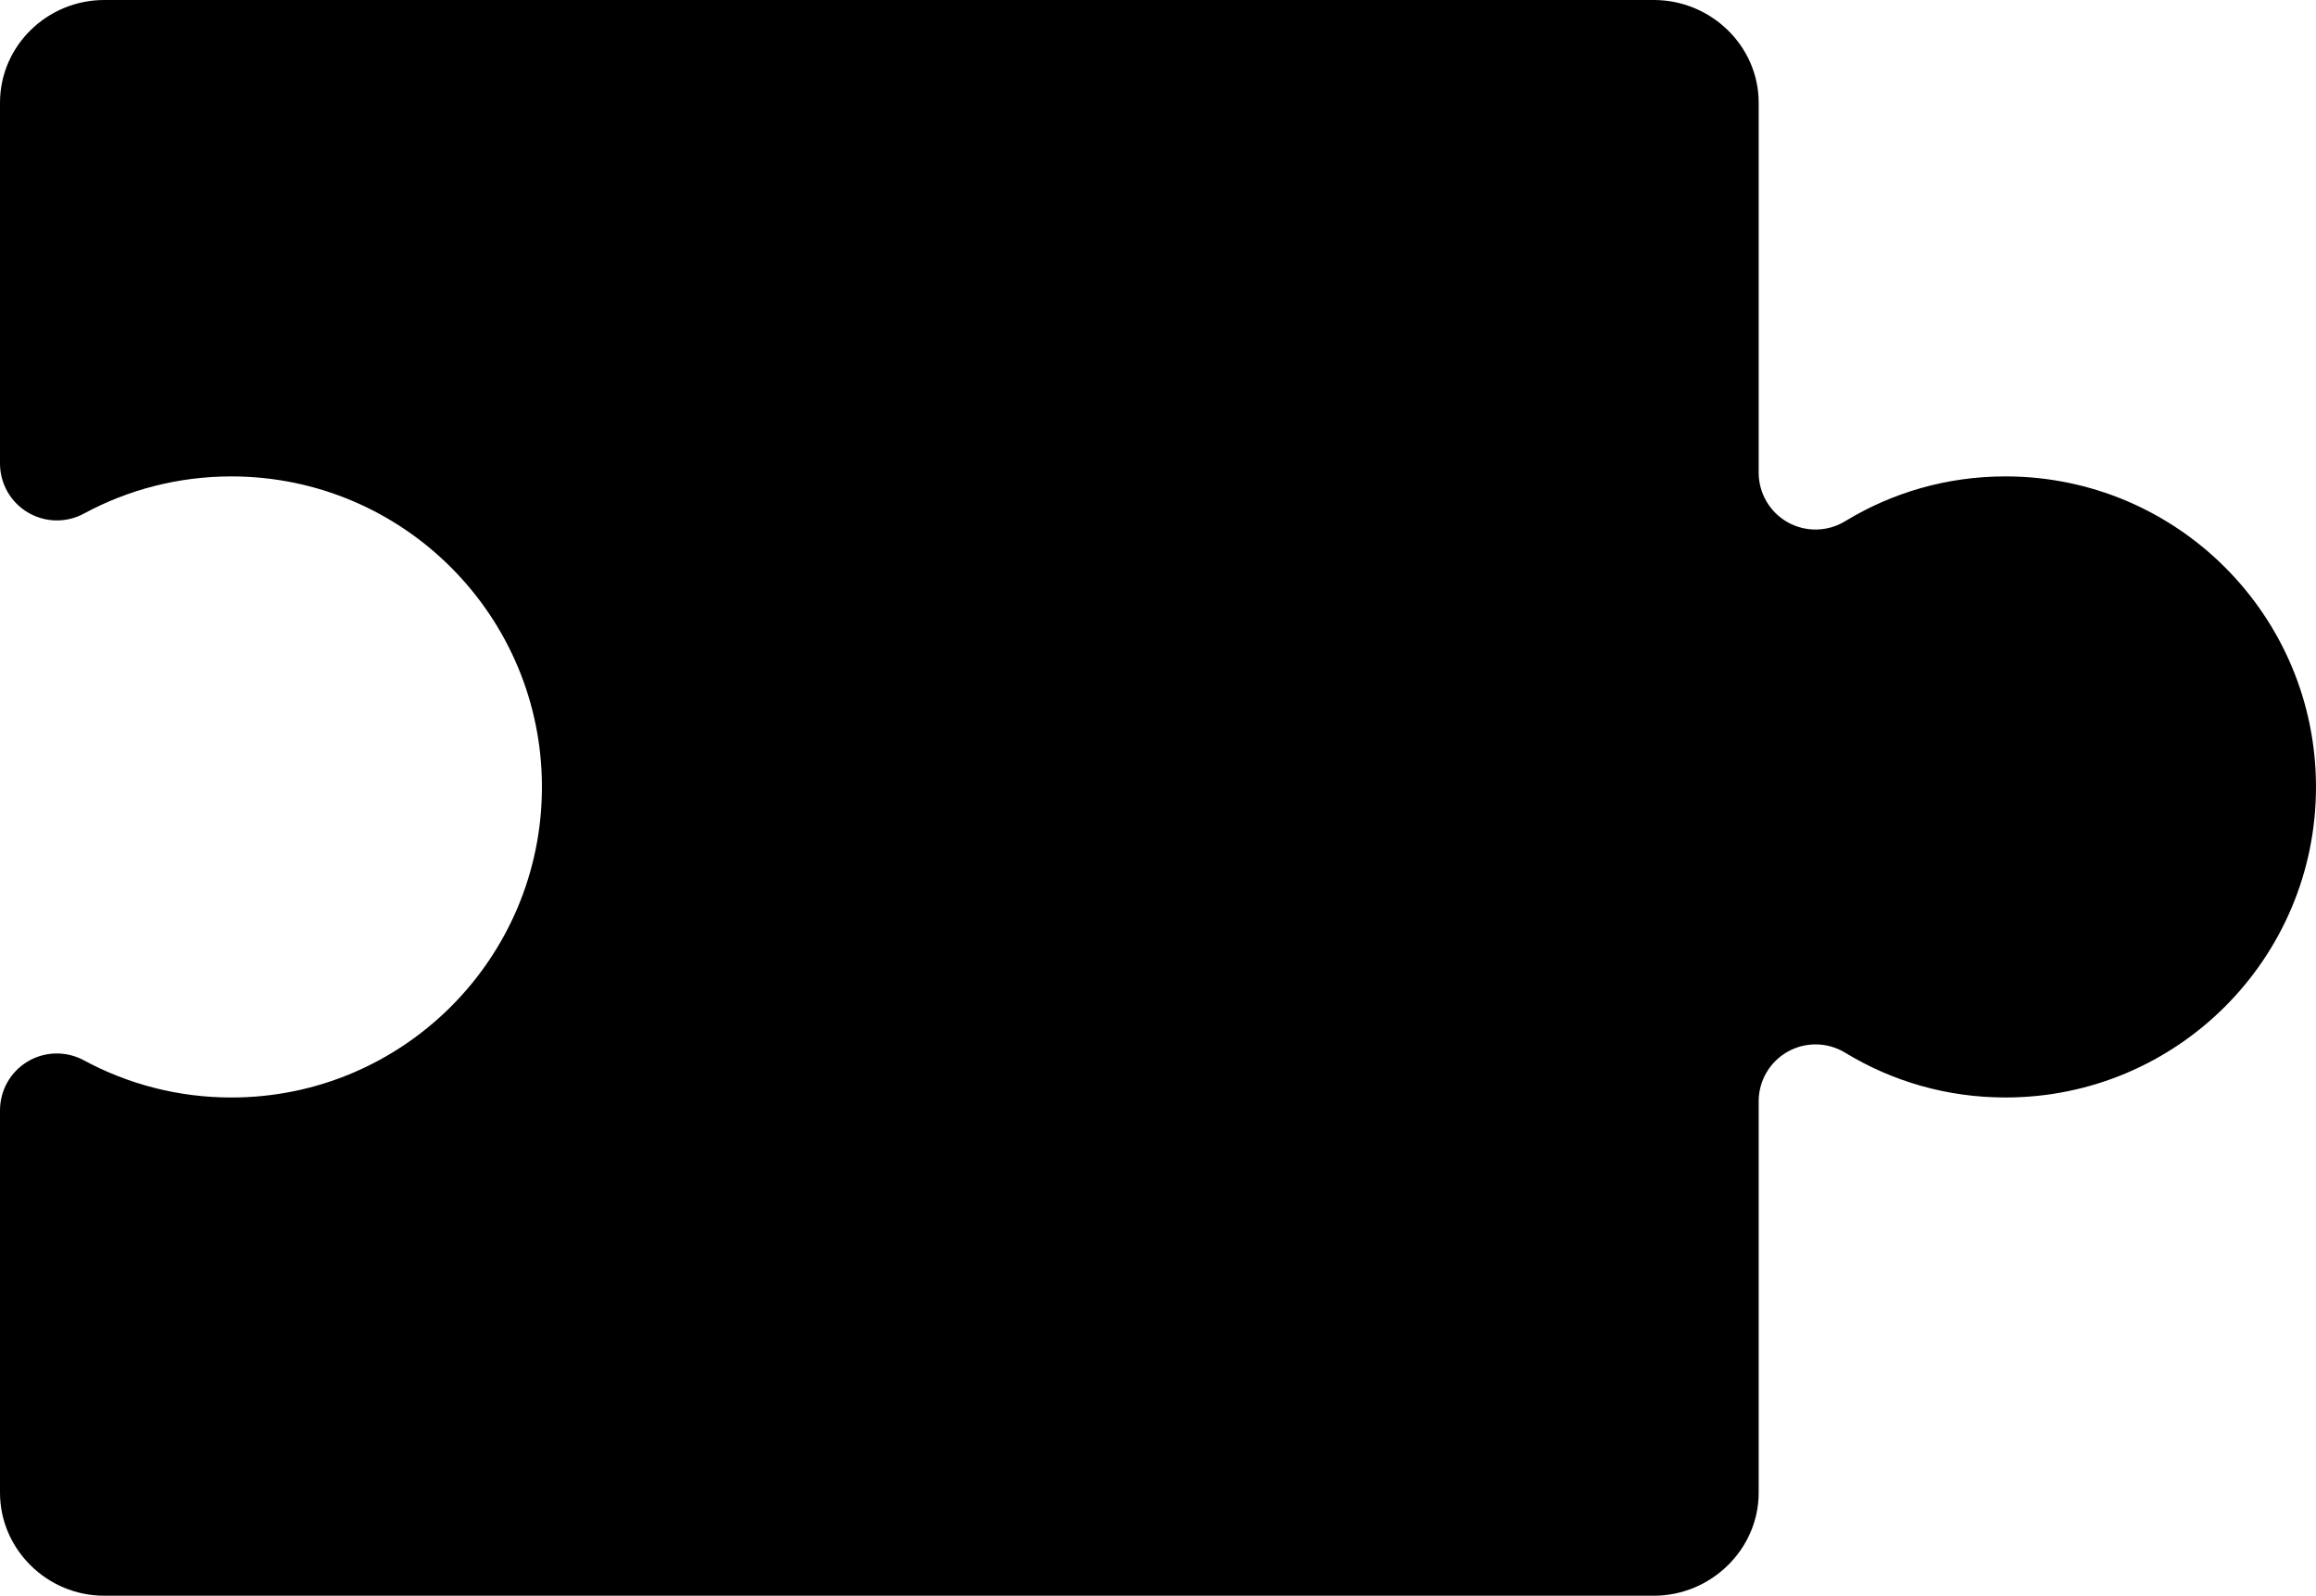 <svg width="150" height="103.361">
  <path d="M129.887 30.859c-3.813-.001-7.361 1.06-10.384 2.903-1.137.693-2.561.719-3.722.066-1.161-.653-1.877-1.882-1.877-3.214V6.653c0-3.687-3.099-6.653-6.787-6.653H6.749C3.06-3.5e-7 0 2.966 0 6.653v23.373c0 1.297.682 2.499 1.796 3.163 1.114.665 2.497.696 3.637.079 2.841-1.537 6.094-2.409 9.55-2.408 11.11-.002 20.116 9.007 20.116 20.116 0 11.11-9.005 20.117-20.116 20.114-3.457 0-6.71-.873-9.551-2.409-1.142-.617-2.524-.589-3.639.077C.679 69.422 0 70.625 0 71.923v24.76c0 3.689 3.06 6.679 6.749 6.679h100.368c3.687 0 6.787-2.989 6.787-6.679V71.334c0-1.331.719-2.559 1.878-3.211 1.16-.652 2.583-.629 3.72.063 3.022 1.843 6.571 2.903 10.383 2.903 11.111.003 20.114-9.004 20.114-20.114 0-11.109-9.003-20.117-20.113-20.116z"/>
</svg>
